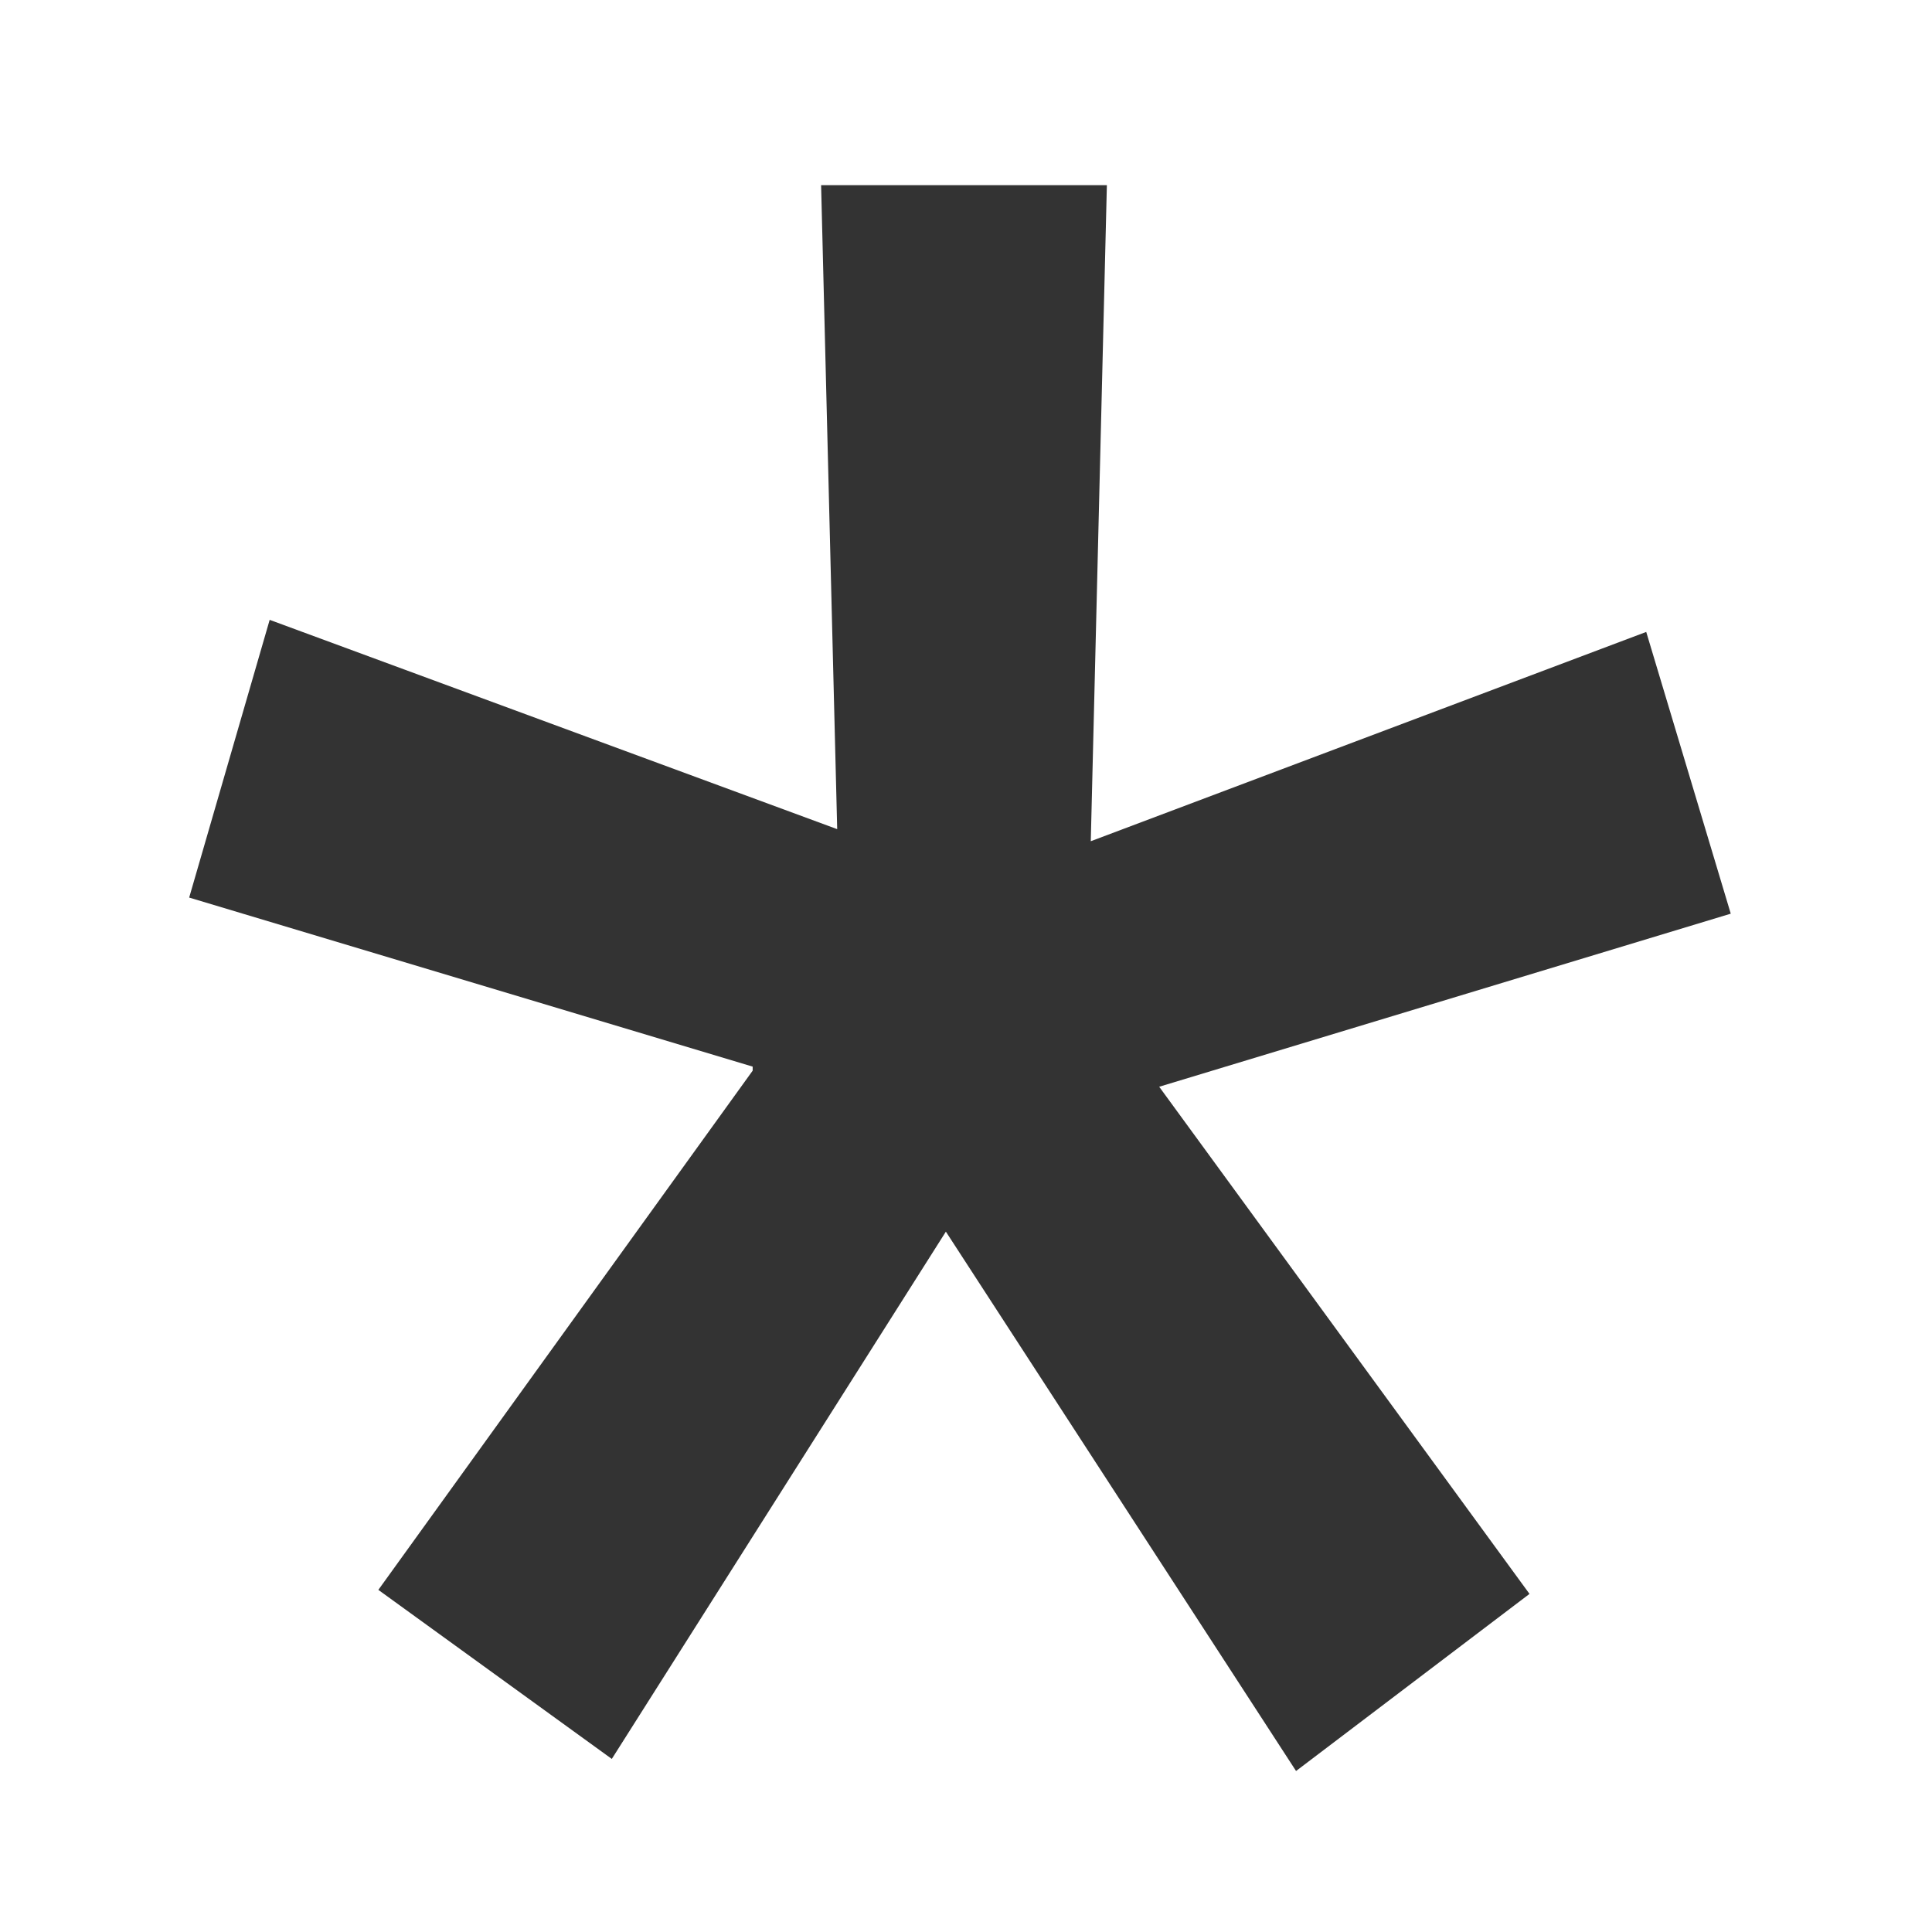 <svg xmlns="http://www.w3.org/2000/svg" viewBox="0,0,48,48">
  <path d="M18.7 26.5l-14-4.2 2-6.9 14.1 5.2-.4-16h7.1l-.4 16.3 13.8-5.2 2.1 7L28.8 27 38 39.6 32.2 44l-8.7-13.4-8.3 13.1-5.8-4.2 9.3-12.9" fill="#333"/>
  <path fill="none" d="M0 0h48v48H0z"/>
</svg>
